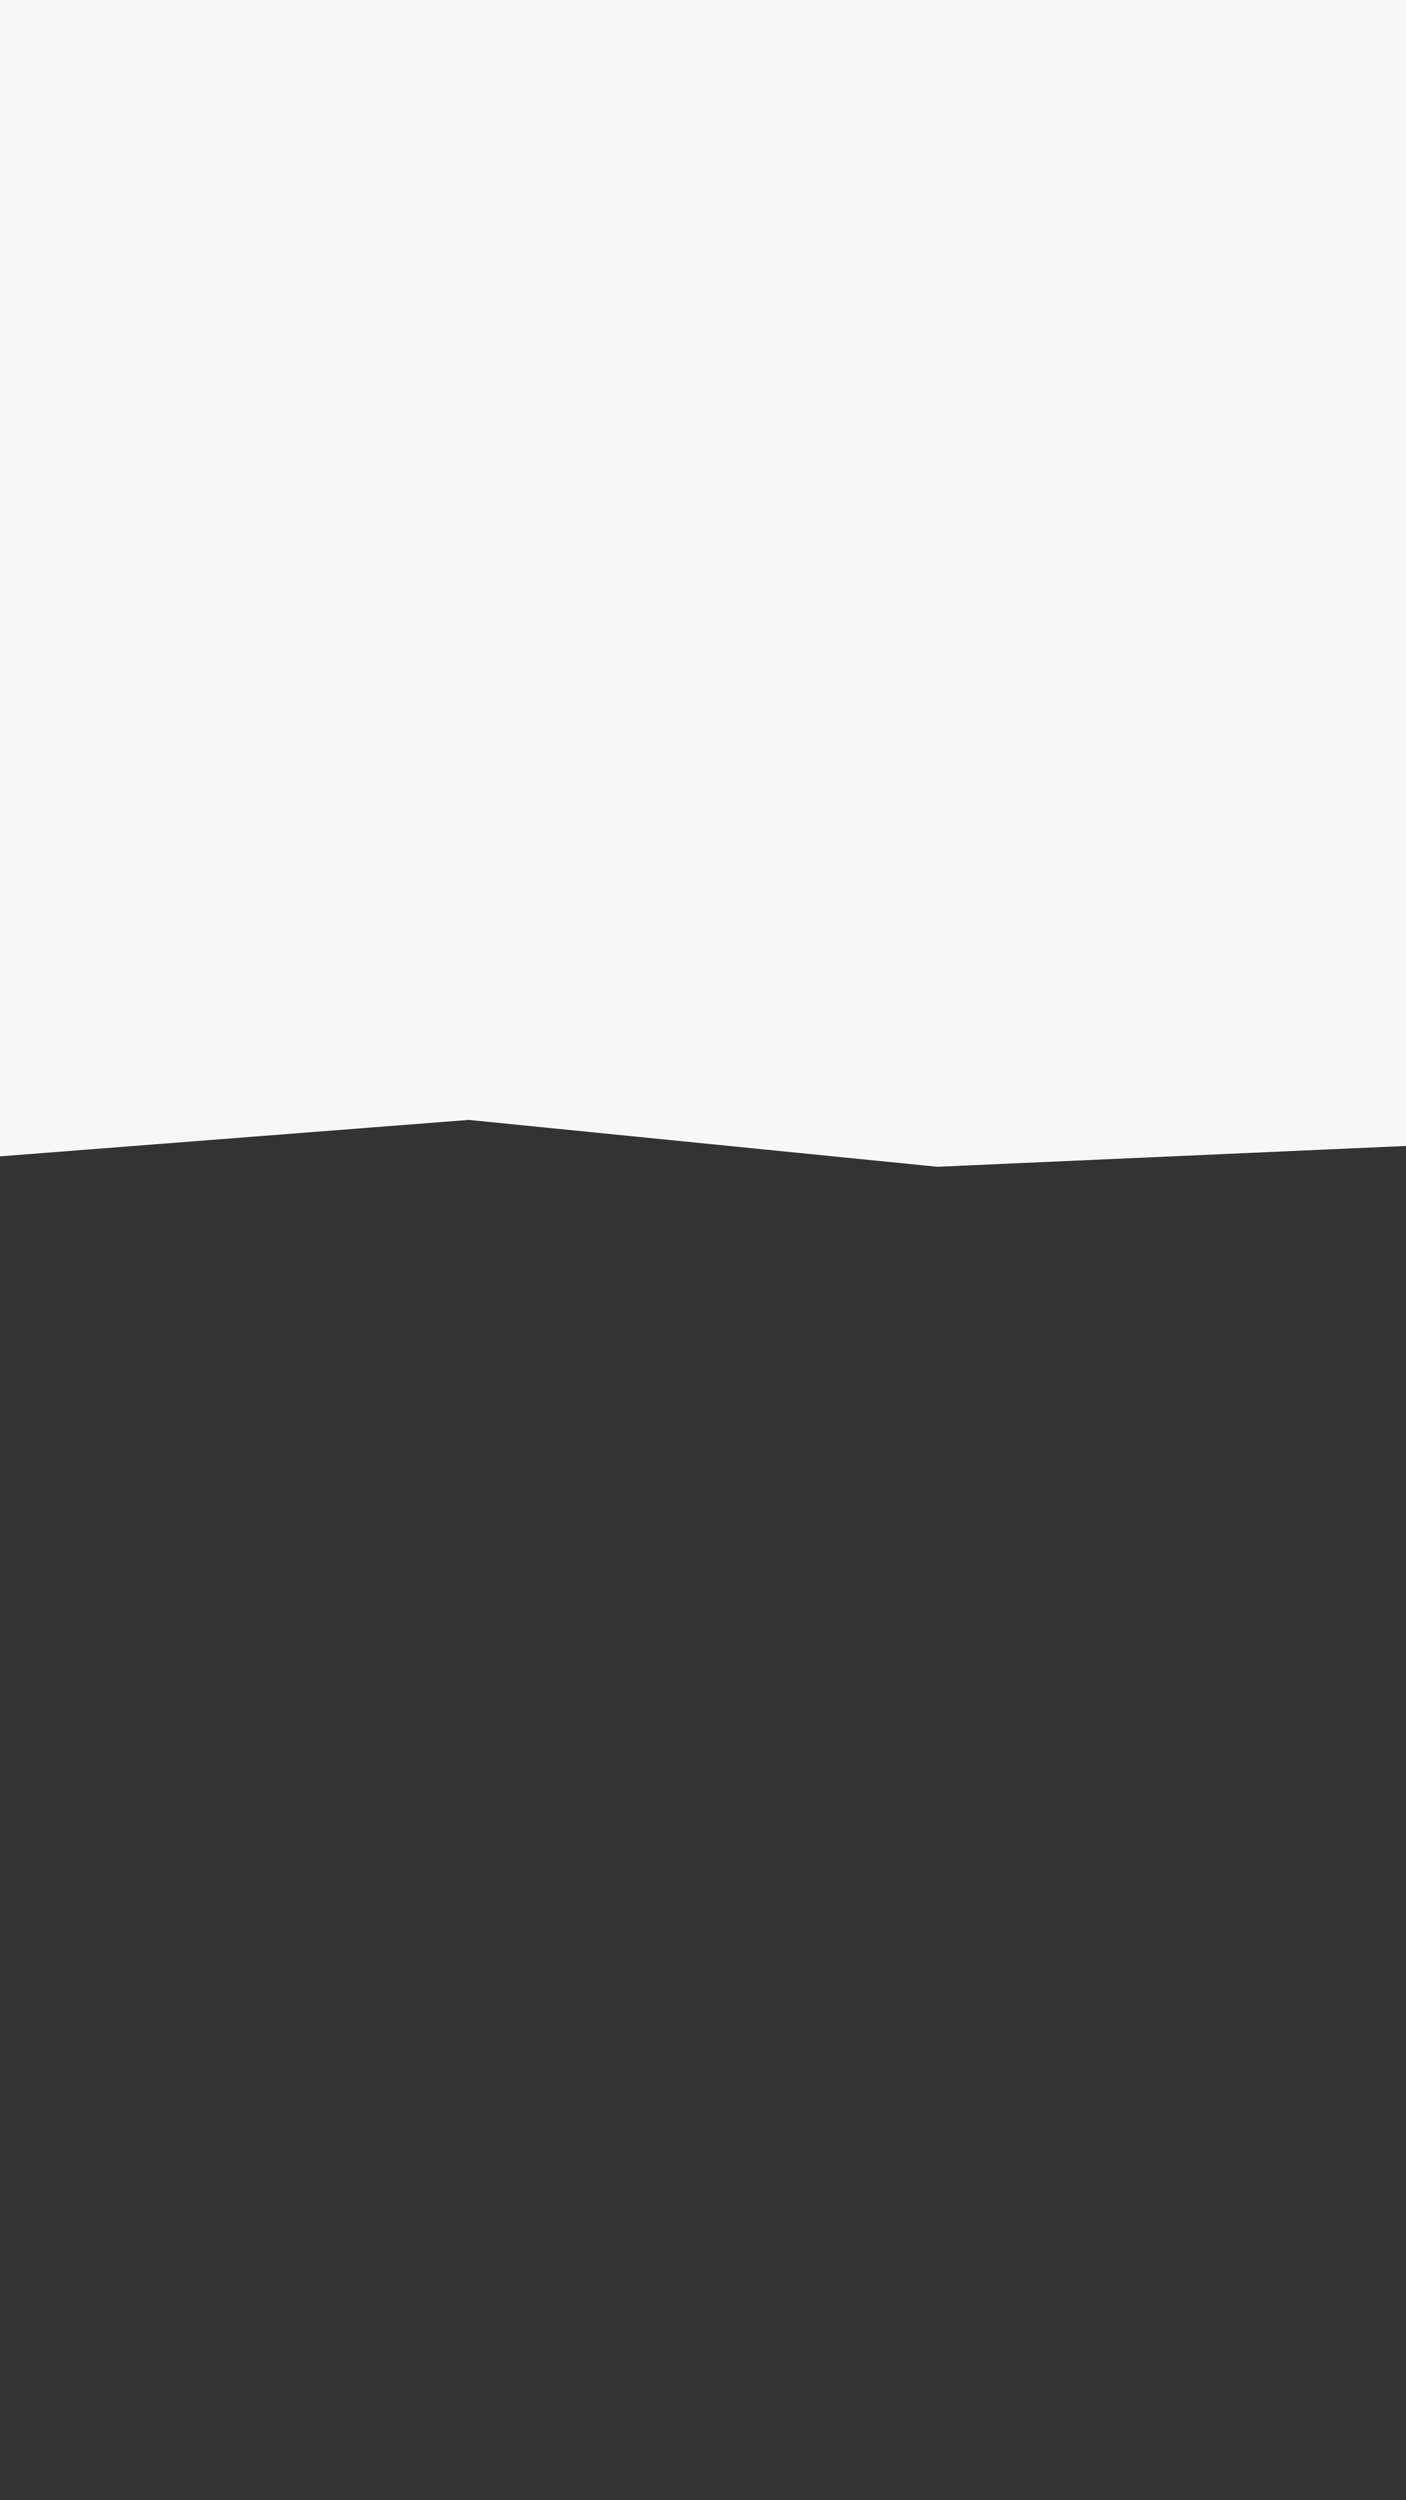 <svg id="visual" viewBox="0 0 540 960" width="540" height="960" xmlns="http://www.w3.org/2000/svg" xmlns:xlink="http://www.w3.org/1999/xlink" version="1.1">

<rect x="0" y="0" width="540" height="960" fill="#333333" stroke="none"/>

<path d="M0 444L180 430L360 448L540 440L540 0L360 0L180 0L0 0Z" fill="#f7f7f7"></path>
<path d="M0 244L180 202L360 203L540 201L540 0L360 0L180 0L0 0Z" fill="#f7f7f7"></path>

</svg>